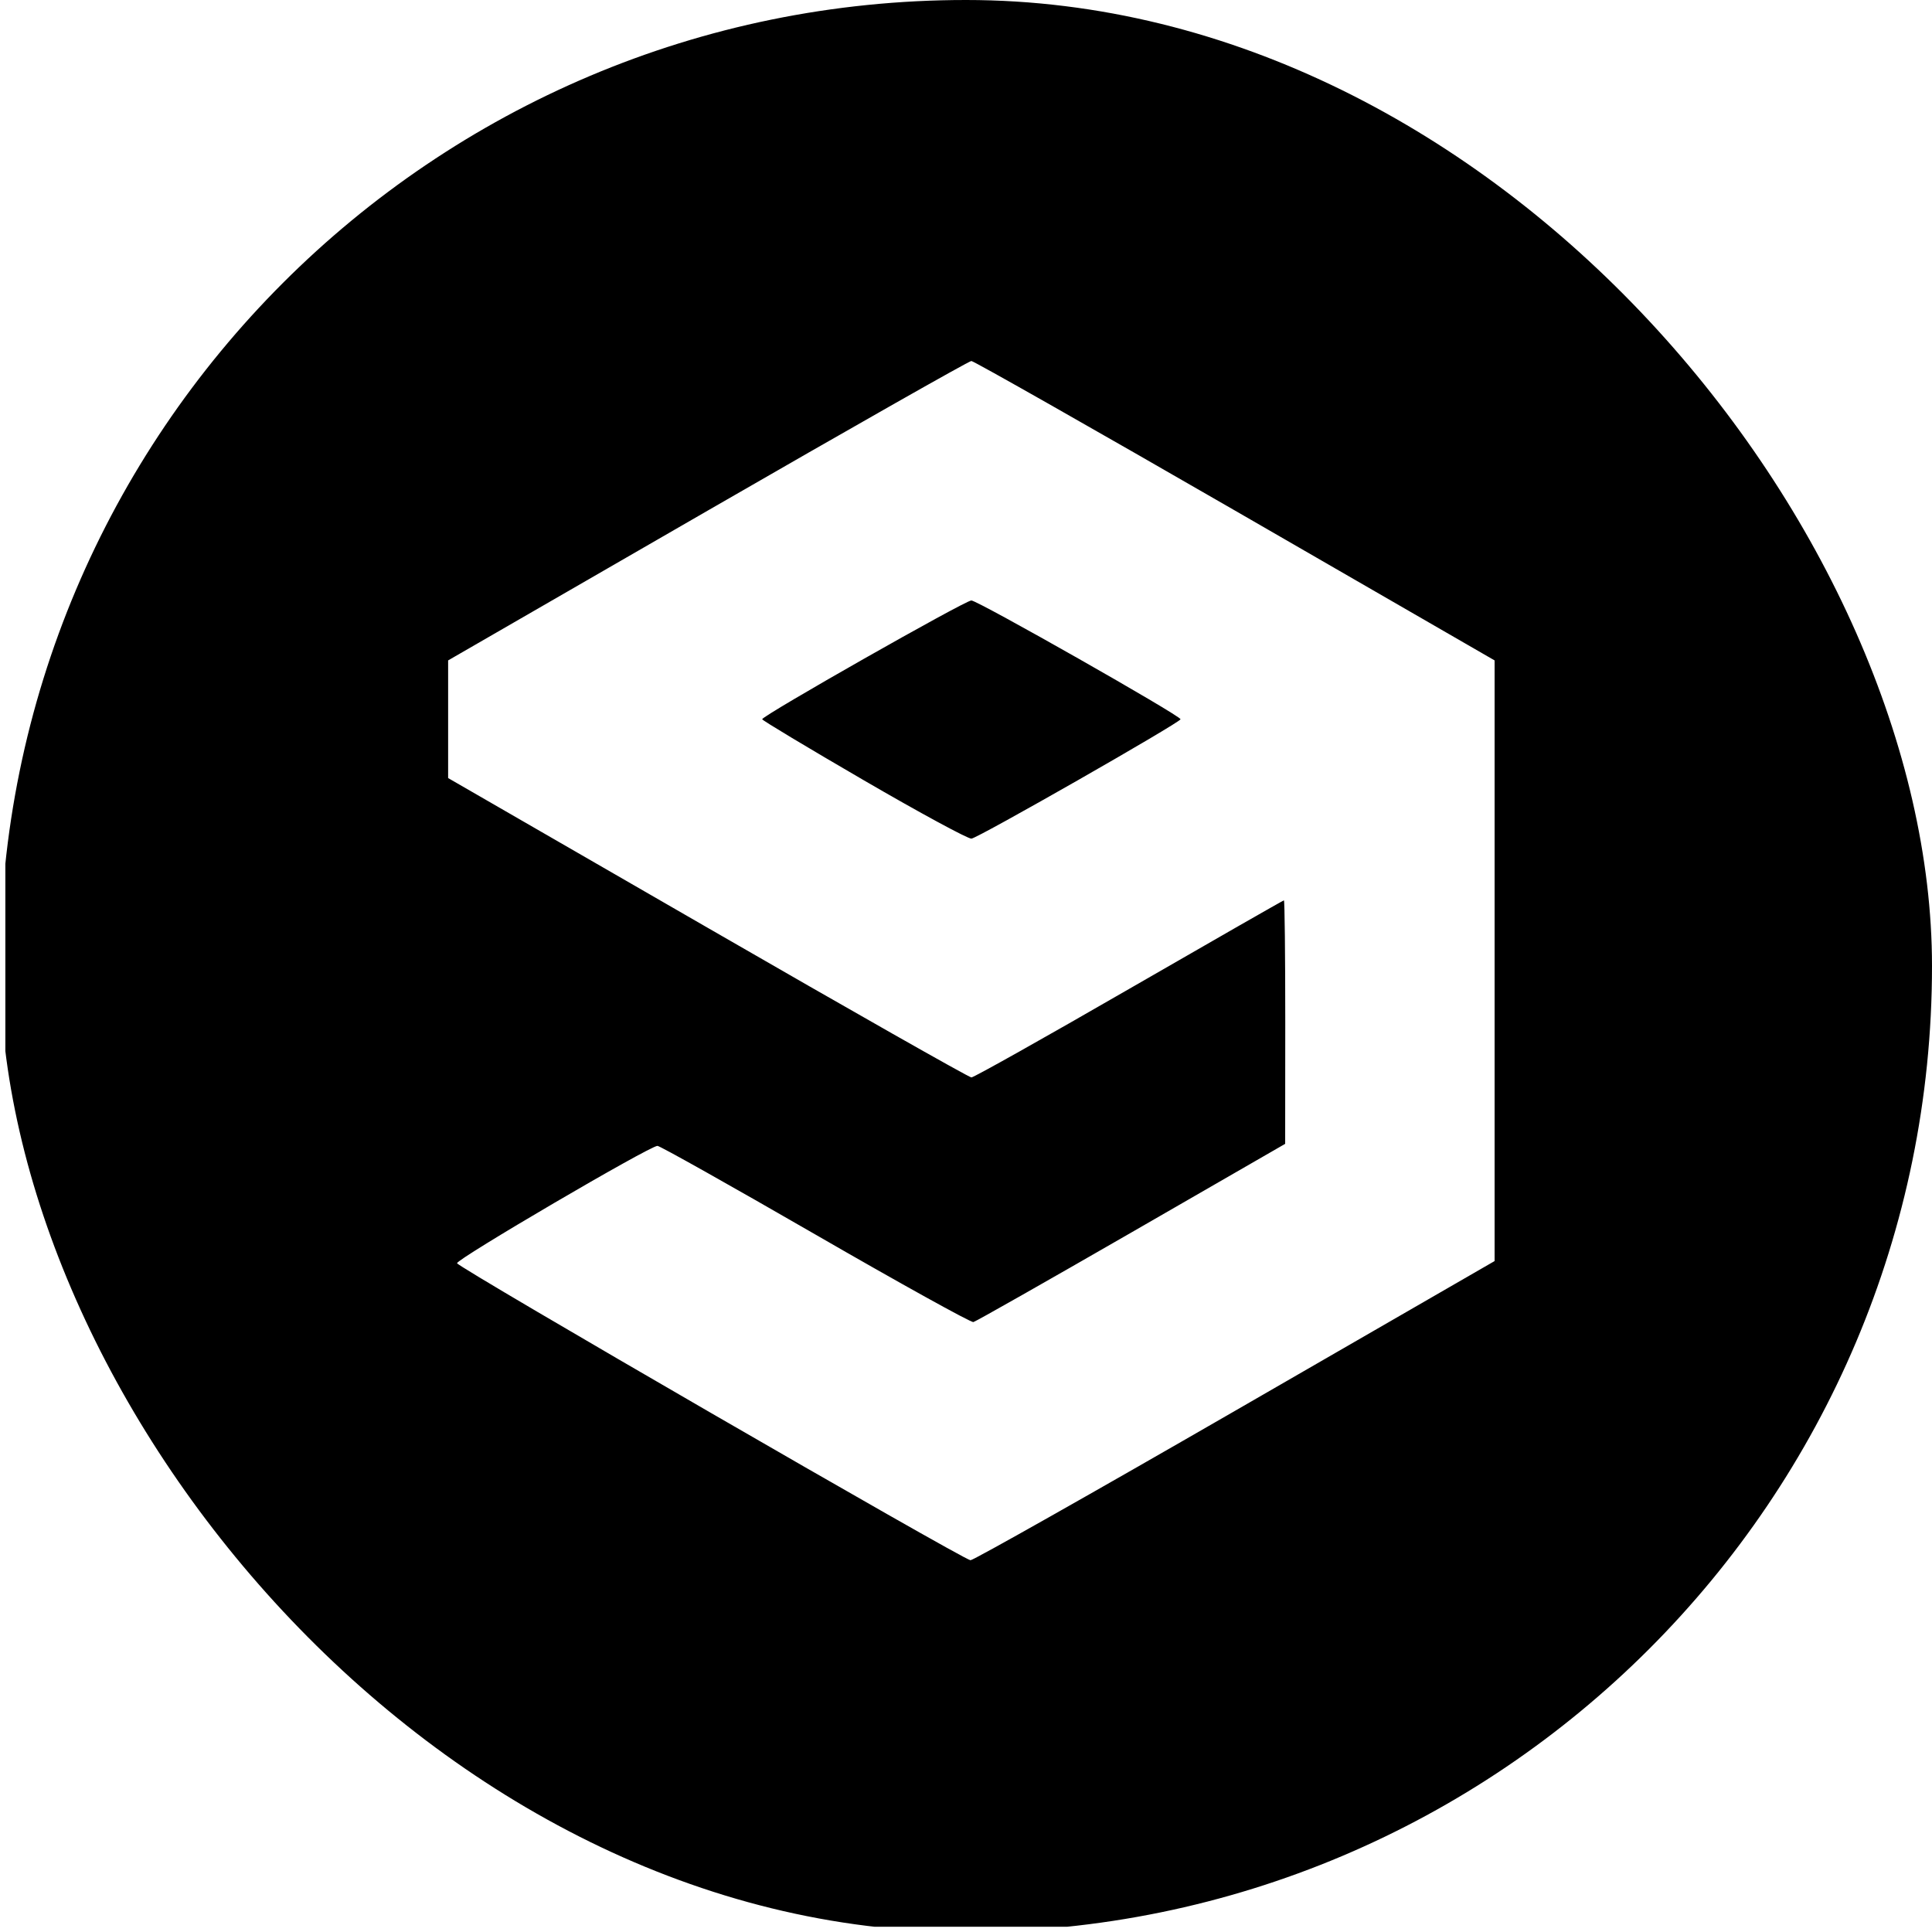 <svg width="40" height="40" viewBox="0 0 40 40" fill="none" xmlns="http://www.w3.org/2000/svg">
<g clip-path="url(#clip0_3207_191)">
<path d="M0.111 19.891V-0.109H20.111H40.111V19.891V39.891H20.111H0.111V19.891ZM25.573 29.208L30.944 26.109V19.891V13.673L25.573 10.573C22.618 8.869 20.16 7.474 20.111 7.474C20.062 7.474 17.604 8.869 14.65 10.573L9.278 13.673V14.891V16.109L14.65 19.208C17.604 20.913 20.062 22.307 20.112 22.307C20.162 22.307 21.631 21.482 23.378 20.474C25.125 19.466 26.567 18.641 26.582 18.641C26.598 18.641 26.61 19.775 26.61 21.162L26.608 23.682L23.426 25.516C21.676 26.524 20.203 27.36 20.153 27.372C20.104 27.385 18.632 26.57 16.883 25.56C15.133 24.55 13.662 23.724 13.612 23.724C13.452 23.724 9.437 26.076 9.463 26.154C9.495 26.251 19.948 32.297 20.093 32.303C20.152 32.305 22.618 30.913 25.573 29.208ZM17.883 16.154C16.727 15.482 15.781 14.914 15.78 14.891C15.78 14.817 19.981 12.432 20.111 12.432C20.241 12.432 24.442 14.817 24.442 14.891C24.442 14.956 20.255 17.347 20.113 17.363C20.043 17.37 19.04 16.827 17.883 16.154Z" fill="black"/>
</g>
<defs>
<clipPath id="clip0_3207_191">
<rect width="40" height="40" rx="20" fill="white"/>
</clipPath>
</defs>
</svg>
